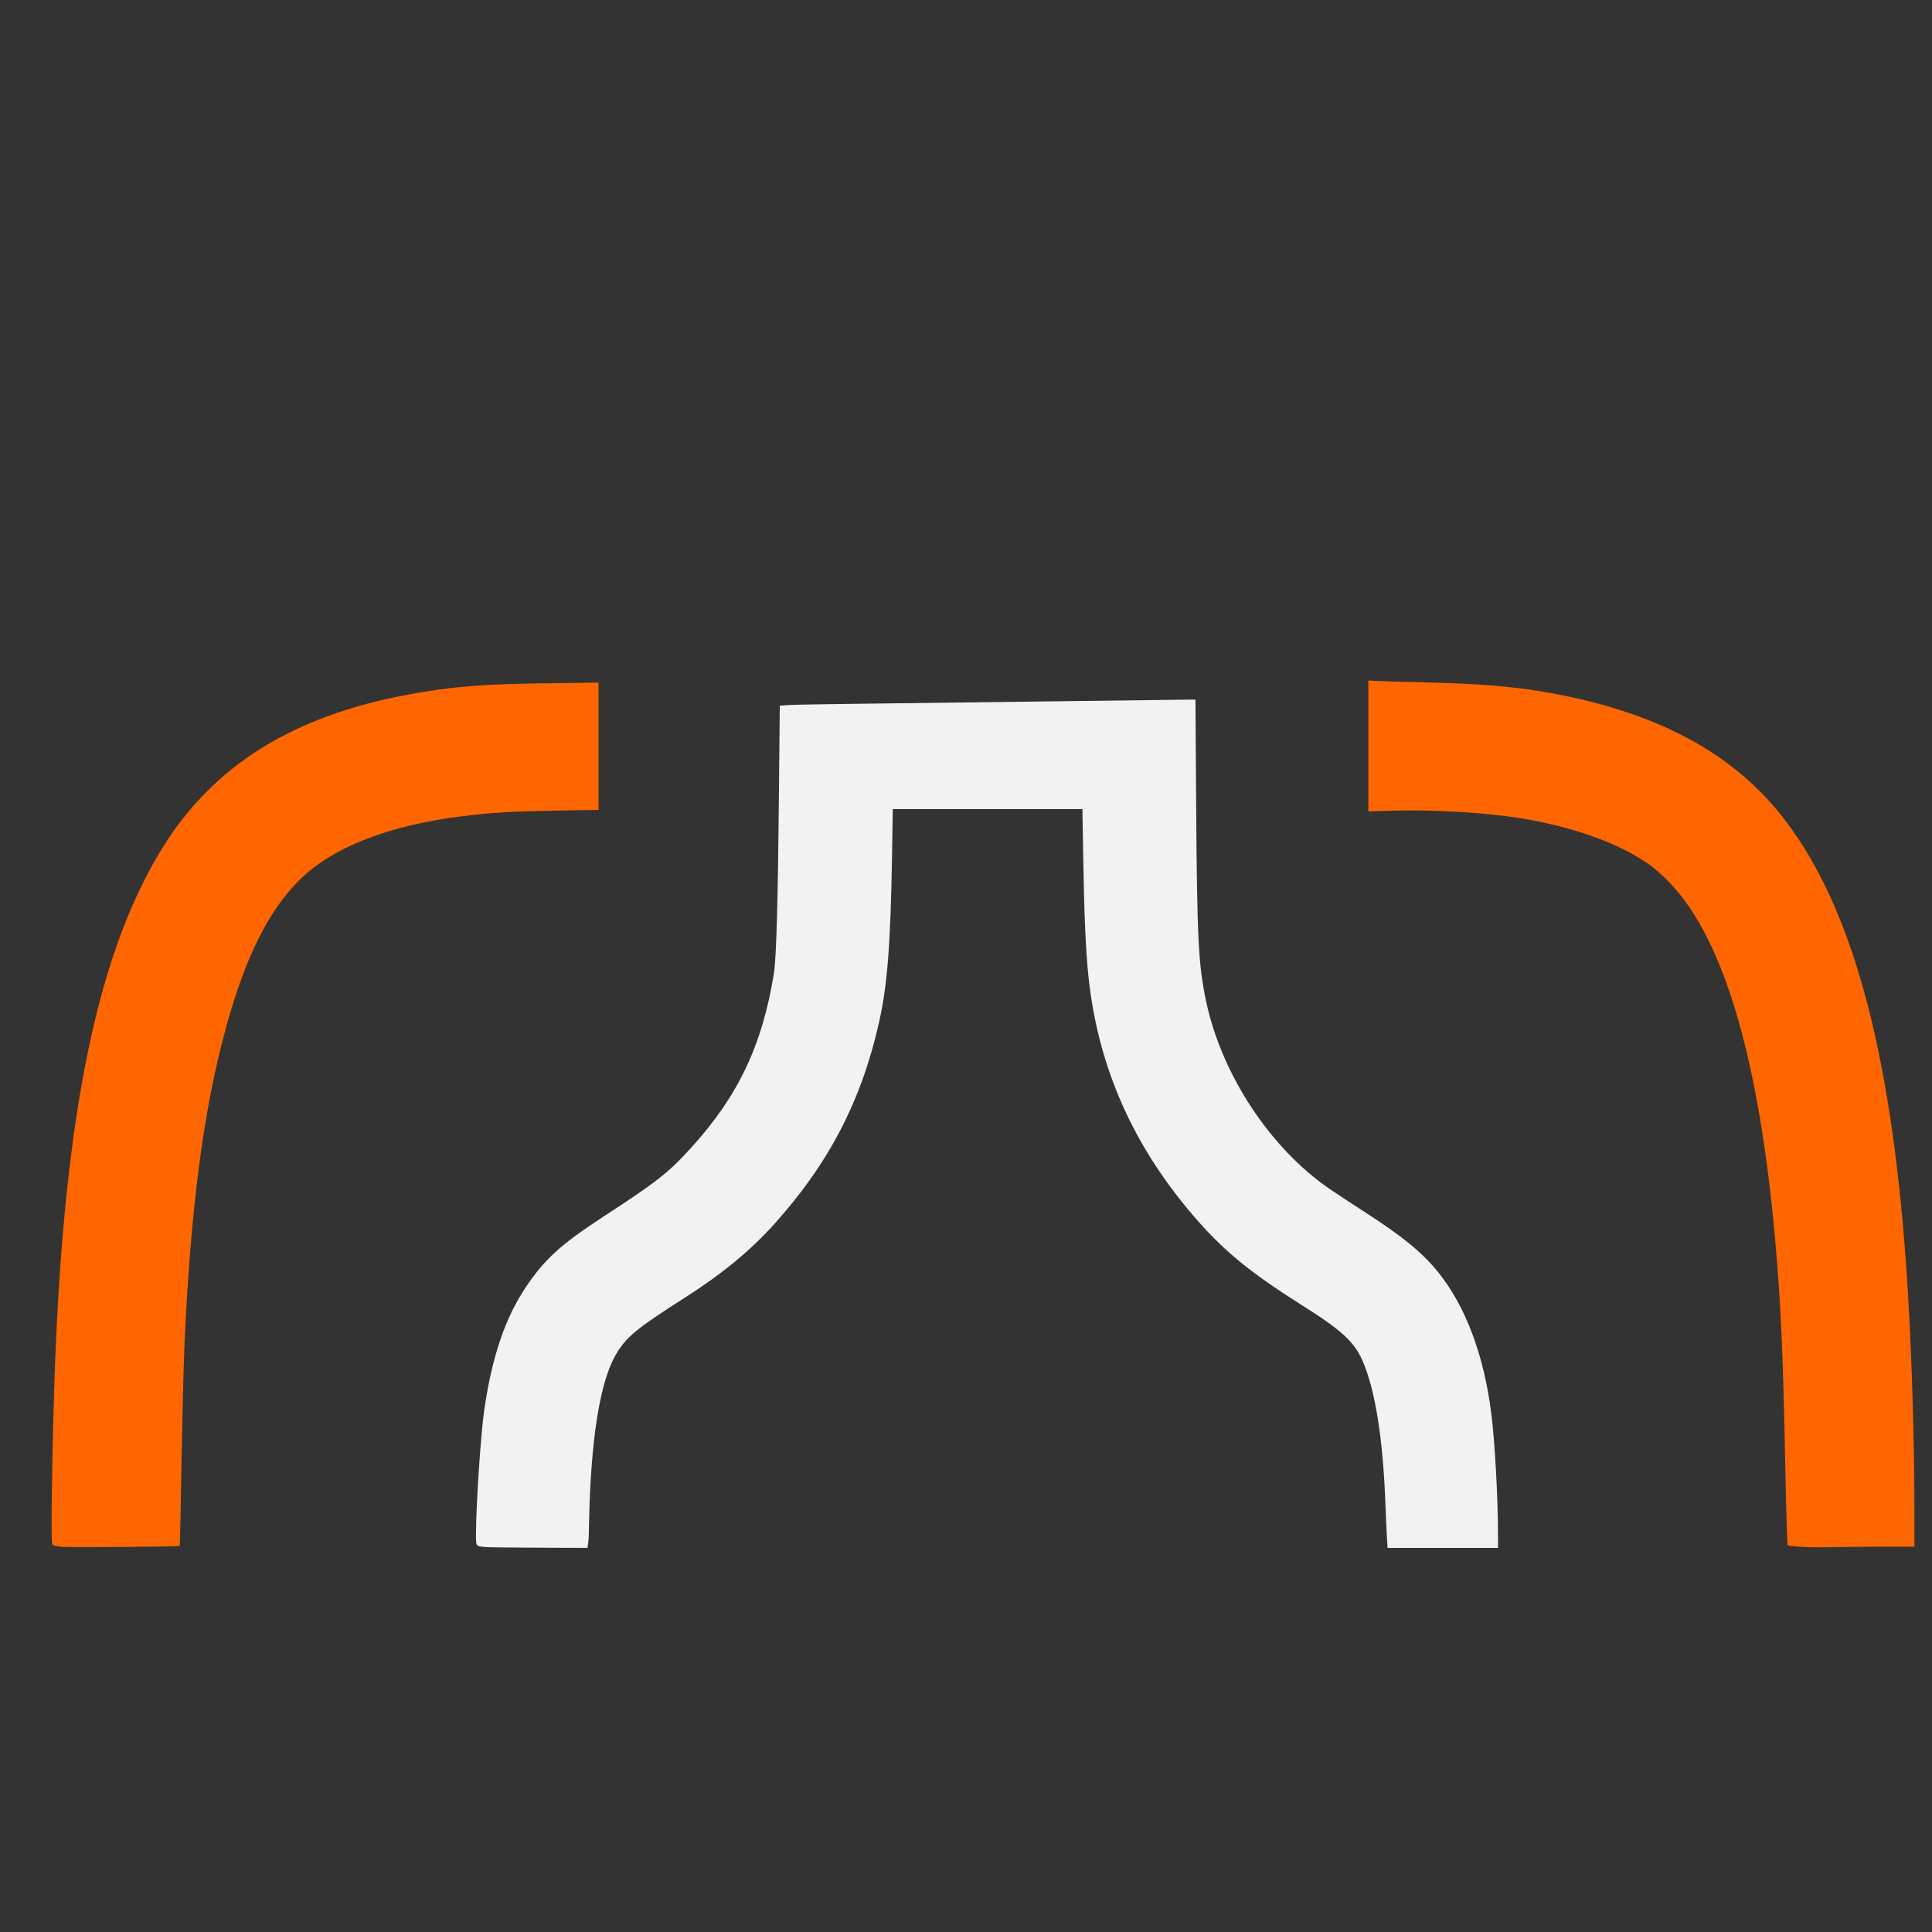 <?xml version="1.0" encoding="UTF-8" standalone="no"?>
<!-- Created with Inkscape (http://www.inkscape.org/) -->

<svg
   width="512"
   height="512"
   viewBox="0 0 135.467 135.467"
   version="1.1"
   id="svg5"
   xml:space="preserve"
   xmlns="http://www.w3.org/2000/svg"
   xmlns:svg="http://www.w3.org/2000/svg"><rect x="0" y="0" width="135.467" height="135.467" fill="#333333" stroke="none"/><defs
     id="defs2" /><g
     id="layer1"
     style="display:none"><path
       style="fill:#ff6600;stroke-width:0.101"
       d="M 6.535,106.907 C 6.755,95.689 7.836,87.638 10.165,79.876 14.595,65.111 23.222,55.032 35.402,50.39 c 3.482,-1.327 6.848,-2.123 11.217,-2.653 1.831,-0.222 9.841,-0.358 21.703,-0.367 l 8.365,-0.007 v 4.465 4.465 l -7.368,0.072 c -4.052,0.039 -9.831,0.073 -12.843,0.076 -3.011,0.002 -6.366,0.047 -7.454,0.1 -3.839,0.186 -8.153,1.126 -11.779,2.567 -8.513,3.382 -14.954,10.45 -18.616,20.428 -2.436,6.638 -3.763,14.211 -4.148,23.673 -0.057,1.396 -0.127,3.085 -0.156,3.754 l -0.053,1.215 H 10.39 6.51 Z"
       id="path331" /><path
       style="fill:#f2f2f2;stroke-width:0.109"
       d="m 64.344,107.825 c 0.003,-0.916 0.233,-5.919 0.334,-7.264 0.782,-10.398 3.039,-19.126 6.954,-26.896 2.742,-5.442 5.533,-9.267 9.576,-13.126 3.135,-2.992 6.265,-5.19 10.021,-7.035 5.631,-2.766 11.609,-4.191 18.816,-4.486 l 1.67,-0.068 0.045,2.149 c 0.048,2.243 -0.027,5.494 -0.128,5.592 -0.032,0.031 -1.126,0.134 -2.431,0.229 -1.305,0.094 -2.894,0.245 -3.533,0.335 -7.927,1.117 -14.486,4.346 -19.809,9.751 -7.317,7.43 -11.901,19.062 -13.117,33.284 -0.115,1.35 -0.326,5.938 -0.331,7.21 l -0.003,0.675 H 68.376 64.343 Z"
       id="path402" /></g><g
     id="layer2"
     style="display:none" /><g
     id="layer3"
     style="display:inline"
     transform="matrix(1.193,0,0,1.193,-12.007,-6.59)"><path
       style="fill:#ff6600;stroke-width:0.264"
       d="m 51.644,363.911 c -1.153,-0.1 -1.888,-0.296 -2.063,-0.55 -0.292,-0.425 -0.159,-13.95 0.301,-30.742 1.671,-60.922 8.951,-98.716 23.698,-123.039 11.389,-18.783 29.16,-29.968 55.192,-34.735 9.497,-1.739 16.086,-2.275 30.148,-2.452 l 11.809,-0.149 v 14.11 14.11 l -9.302,0.164 c -10.116,0.178 -14.363,0.433 -21.044,1.263 -16.334,2.027 -28.838,6.957 -36.084,14.225 -6.758,6.778 -11.8,16.845 -16.007,31.958 -5.099,18.314 -7.987,40.073 -9.383,70.691 -0.239,5.242 -0.653,23.157 -0.89,38.466 -0.054,3.523 -0.146,6.445 -0.203,6.494 -0.197,0.169 -24.379,0.34 -26.172,0.186 z"
       id="path1221"
       transform="scale(0.265)" /><path
       style="fill:#f2f2f2;stroke-width:0.264"
       d="m 145.793,363.971 c -2.37,-0.206 -2.243,-0.034 -2.241,-3.057 0.004,-6.29 1.079,-22.293 1.846,-27.496 1.733,-11.745 4.623,-20.261 9.193,-27.084 4.096,-6.117 7.76,-9.472 16.751,-15.343 12.483,-8.15 14.784,-9.948 19.848,-15.502 10.491,-11.509 15.887,-22.863 18.437,-38.798 0.539,-3.368 0.89,-15.939 1.114,-39.885 l 0.182,-19.442 1.871,-0.142 c 1.029,-0.078 8.165,-0.21 15.857,-0.292 7.692,-0.083 26.869,-0.322 42.616,-0.532 15.747,-0.21 29.355,-0.384 30.24,-0.386 l 1.609,-0.004 0.163,23.815 c 0.2,29.254 0.491,34.974 2.189,43.034 3.418,16.225 14.147,32.561 27.352,41.644 1.34,0.922 4.811,3.205 7.715,5.074 8.44,5.433 12.8,8.989 16.305,13.299 6.167,7.583 10.275,18.484 11.905,31.593 0.801,6.443 1.468,18.576 1.475,26.85 l 0.002,2.837 h -12.246 -12.246 l -0.151,-2.441 c -0.083,-1.342 -0.221,-4.4 -0.306,-6.795 -0.527,-14.809 -2.255,-25.756 -5.092,-32.253 -1.837,-4.208 -4.64,-6.793 -13.235,-12.202 -11.028,-6.941 -16.991,-11.737 -22.985,-18.485 -14.436,-16.252 -22.544,-34.367 -24.622,-55.013 -0.571,-5.67 -0.899,-13.325 -1.111,-25.926 l -0.181,-10.753 H 257.018 235.991 l -0.172,10.489 c -0.32,19.487 -1.026,28.553 -2.862,36.745 -3.914,17.466 -11.156,31.393 -23.363,44.93 -5.244,5.815 -11.549,11.001 -19.644,16.156 -10.332,6.58 -12.718,8.49 -14.958,11.97 -3.301,5.129 -5.323,15.195 -6.104,30.384 -0.145,2.83 -0.266,6.406 -0.267,7.945 -10e-4,1.54 -0.078,3.351 -0.17,4.024 l -0.168,1.224 -10.717,-0.044 c -5.894,-0.024 -11.192,-0.086 -11.773,-0.136 z"
       id="path1225"
       transform="scale(0.265)" /><path
       style="fill:#ff6600;stroke-width:0.264"
       d="m 437.597,363.924 c -1.621,-0.092 -3.031,-0.252 -3.133,-0.355 -0.102,-0.103 -0.343,-8.118 -0.536,-17.812 -0.498,-25.054 -0.976,-35.7 -2.239,-49.95 -3.55,-40.035 -11.377,-66.605 -23.296,-79.082 -1.284,-1.344 -3.124,-3.026 -4.09,-3.739 -6.703,-4.944 -17.083,-8.732 -29.337,-10.705 -7.529,-1.212 -19.129,-1.894 -27.899,-1.639 l -5.607,0.163 v -14.518 -14.518 l 2.705,0.136 c 1.488,0.075 5.733,0.199 9.434,0.277 12.565,0.263 20.42,0.927 28.499,2.411 23.998,4.407 40.821,13.611 52.022,28.462 15.321,20.314 23.889,53.354 26.995,104.1 0.877,14.336 1.459,33.601 1.464,48.488 l 0.003,8.246 -7.323,10e-4 c -4.027,5.3e-4 -8.985,0.046 -11.017,0.102 -2.032,0.056 -5.021,0.025 -6.642,-0.067 z"
       id="path1227"
       transform="scale(0.265)" /></g></svg>

